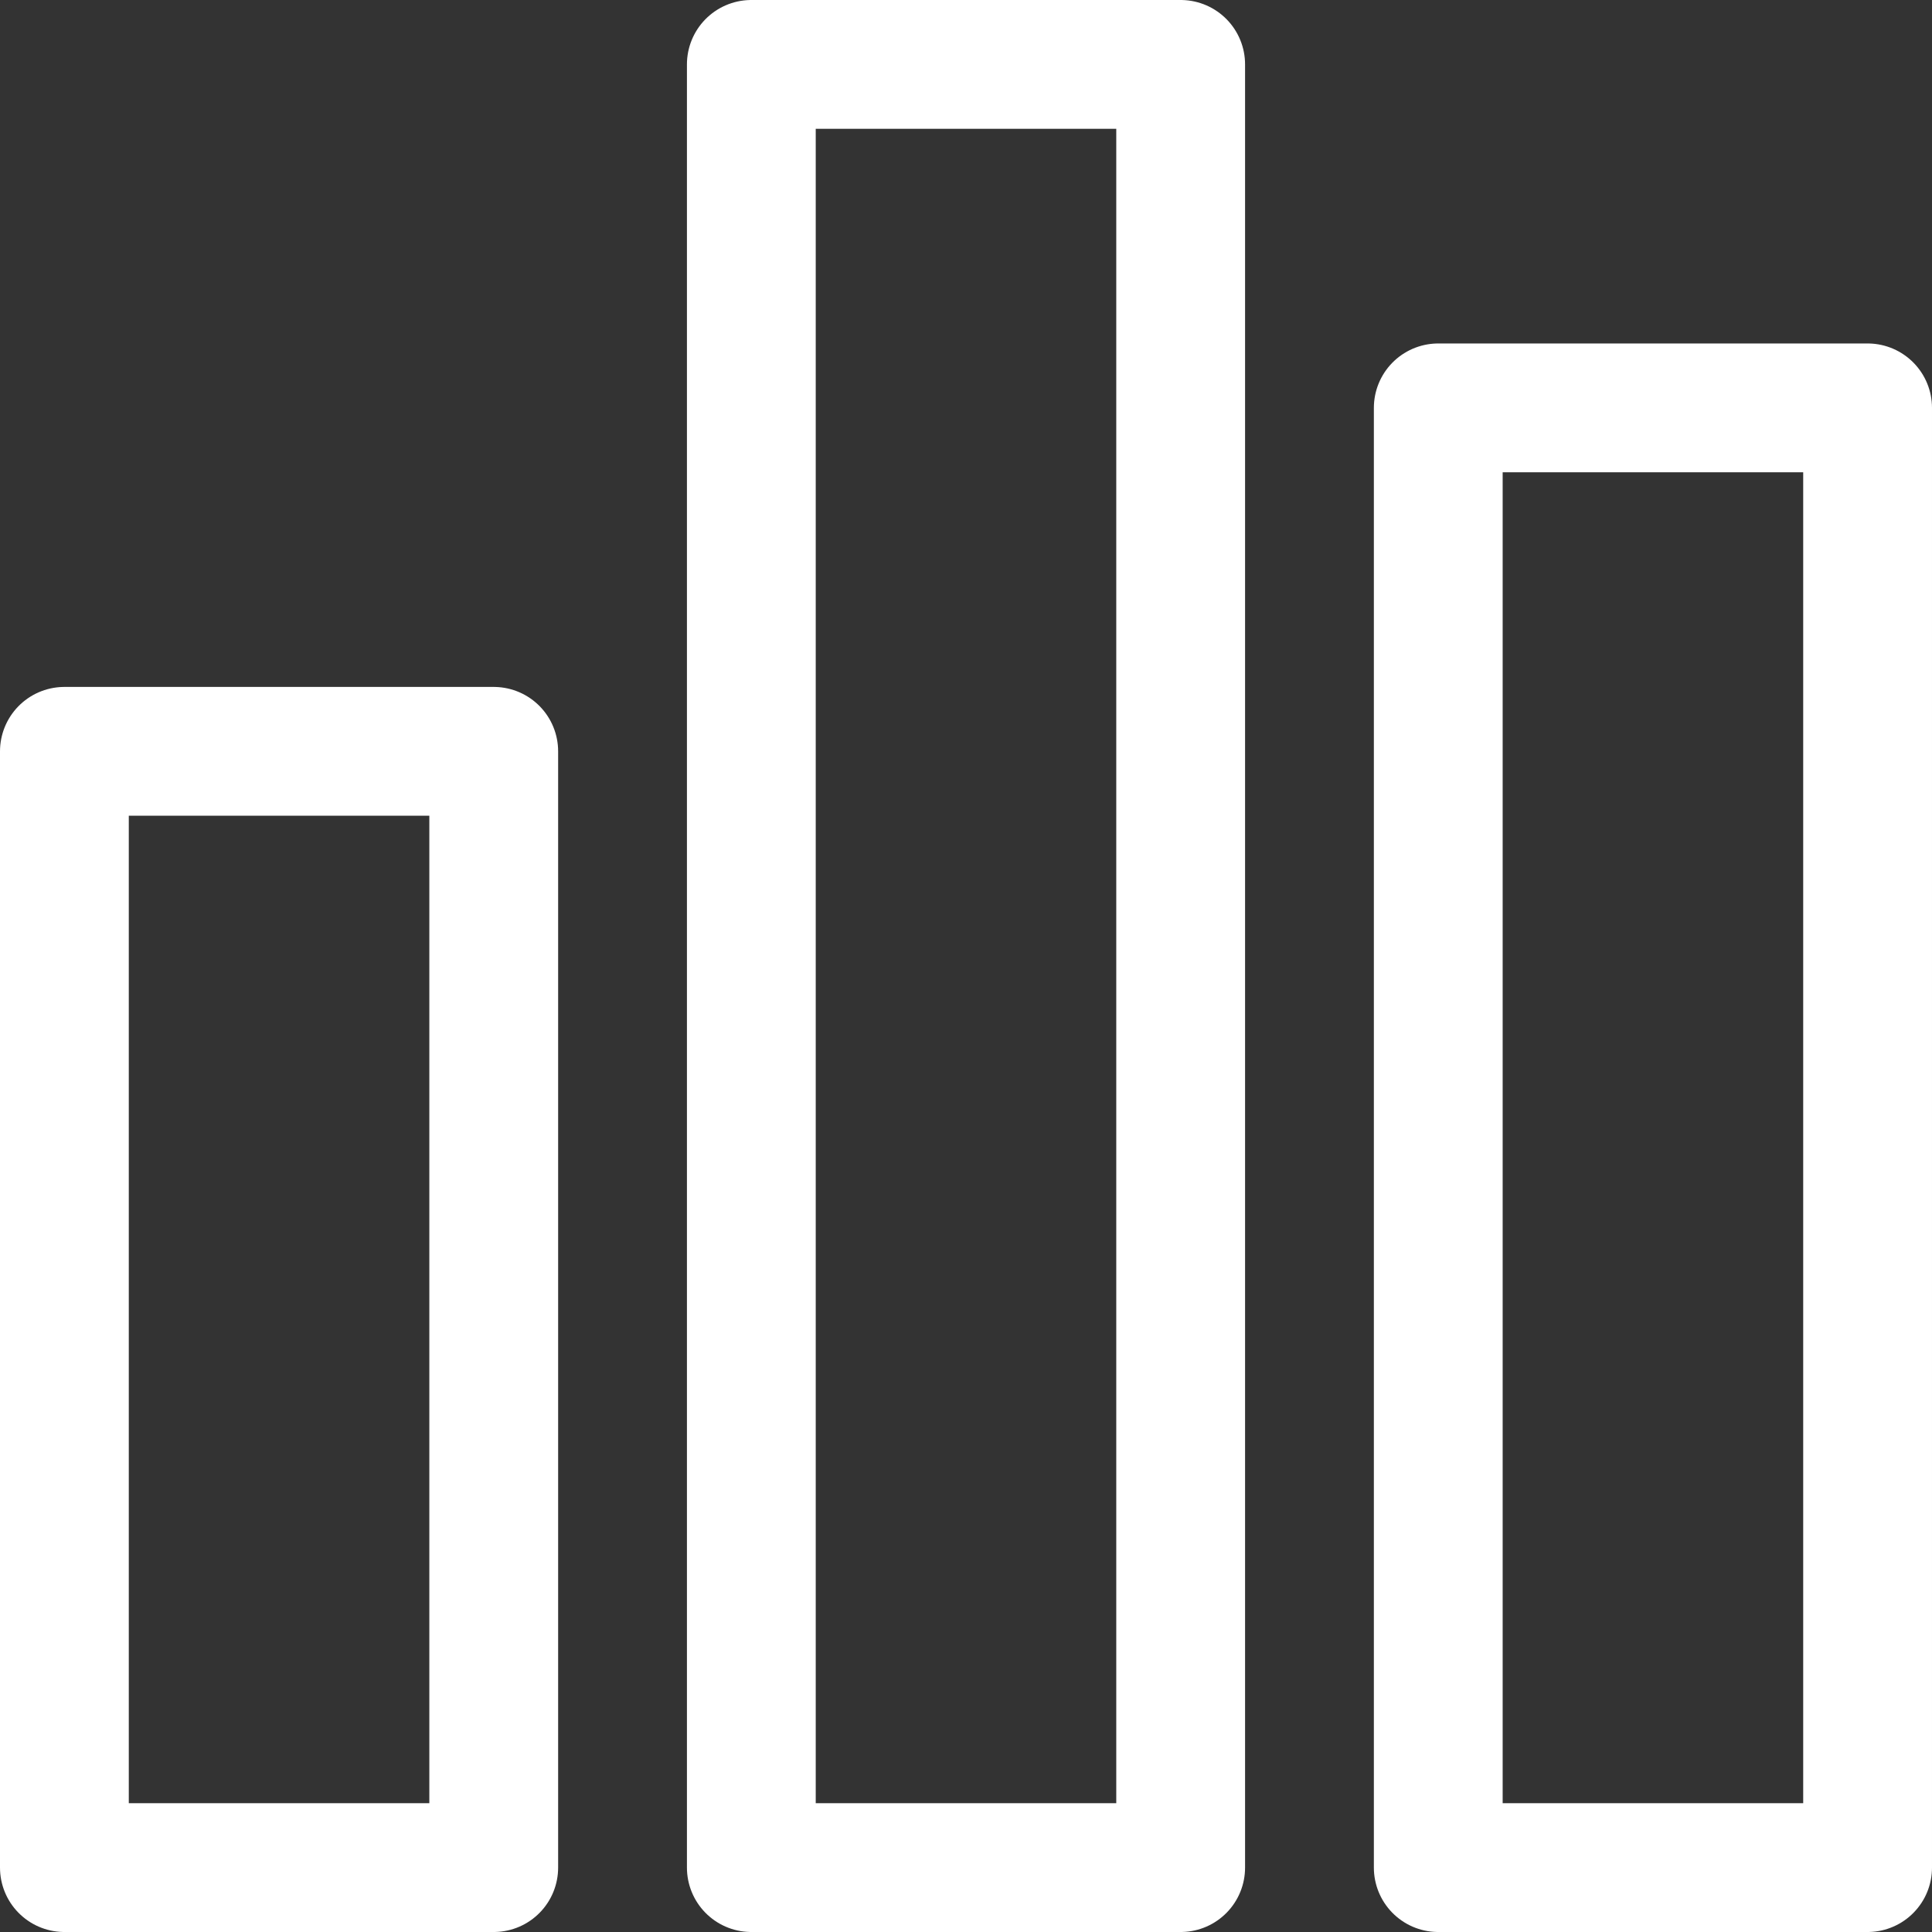 <svg xmlns="http://www.w3.org/2000/svg" viewBox="0 0 225 225"><rect x="0" y="0" width="225" height="225" fill="#333333" stroke="none"/><rect x="7.5" y="87.5" width="50" height="130" fill="none" stroke="#fff" stroke-linecap="round" stroke-linejoin="round" stroke-width="15"/><rect x="87.5" y="7.5" width="50" height="210" fill="none" stroke="#fff" stroke-linecap="round" stroke-linejoin="round" stroke-width="15"/><rect x="167.5" y="47.5" width="50" height="170" fill="none" stroke="#fff" stroke-linecap="round" stroke-linejoin="round" stroke-width="15"/></svg>
